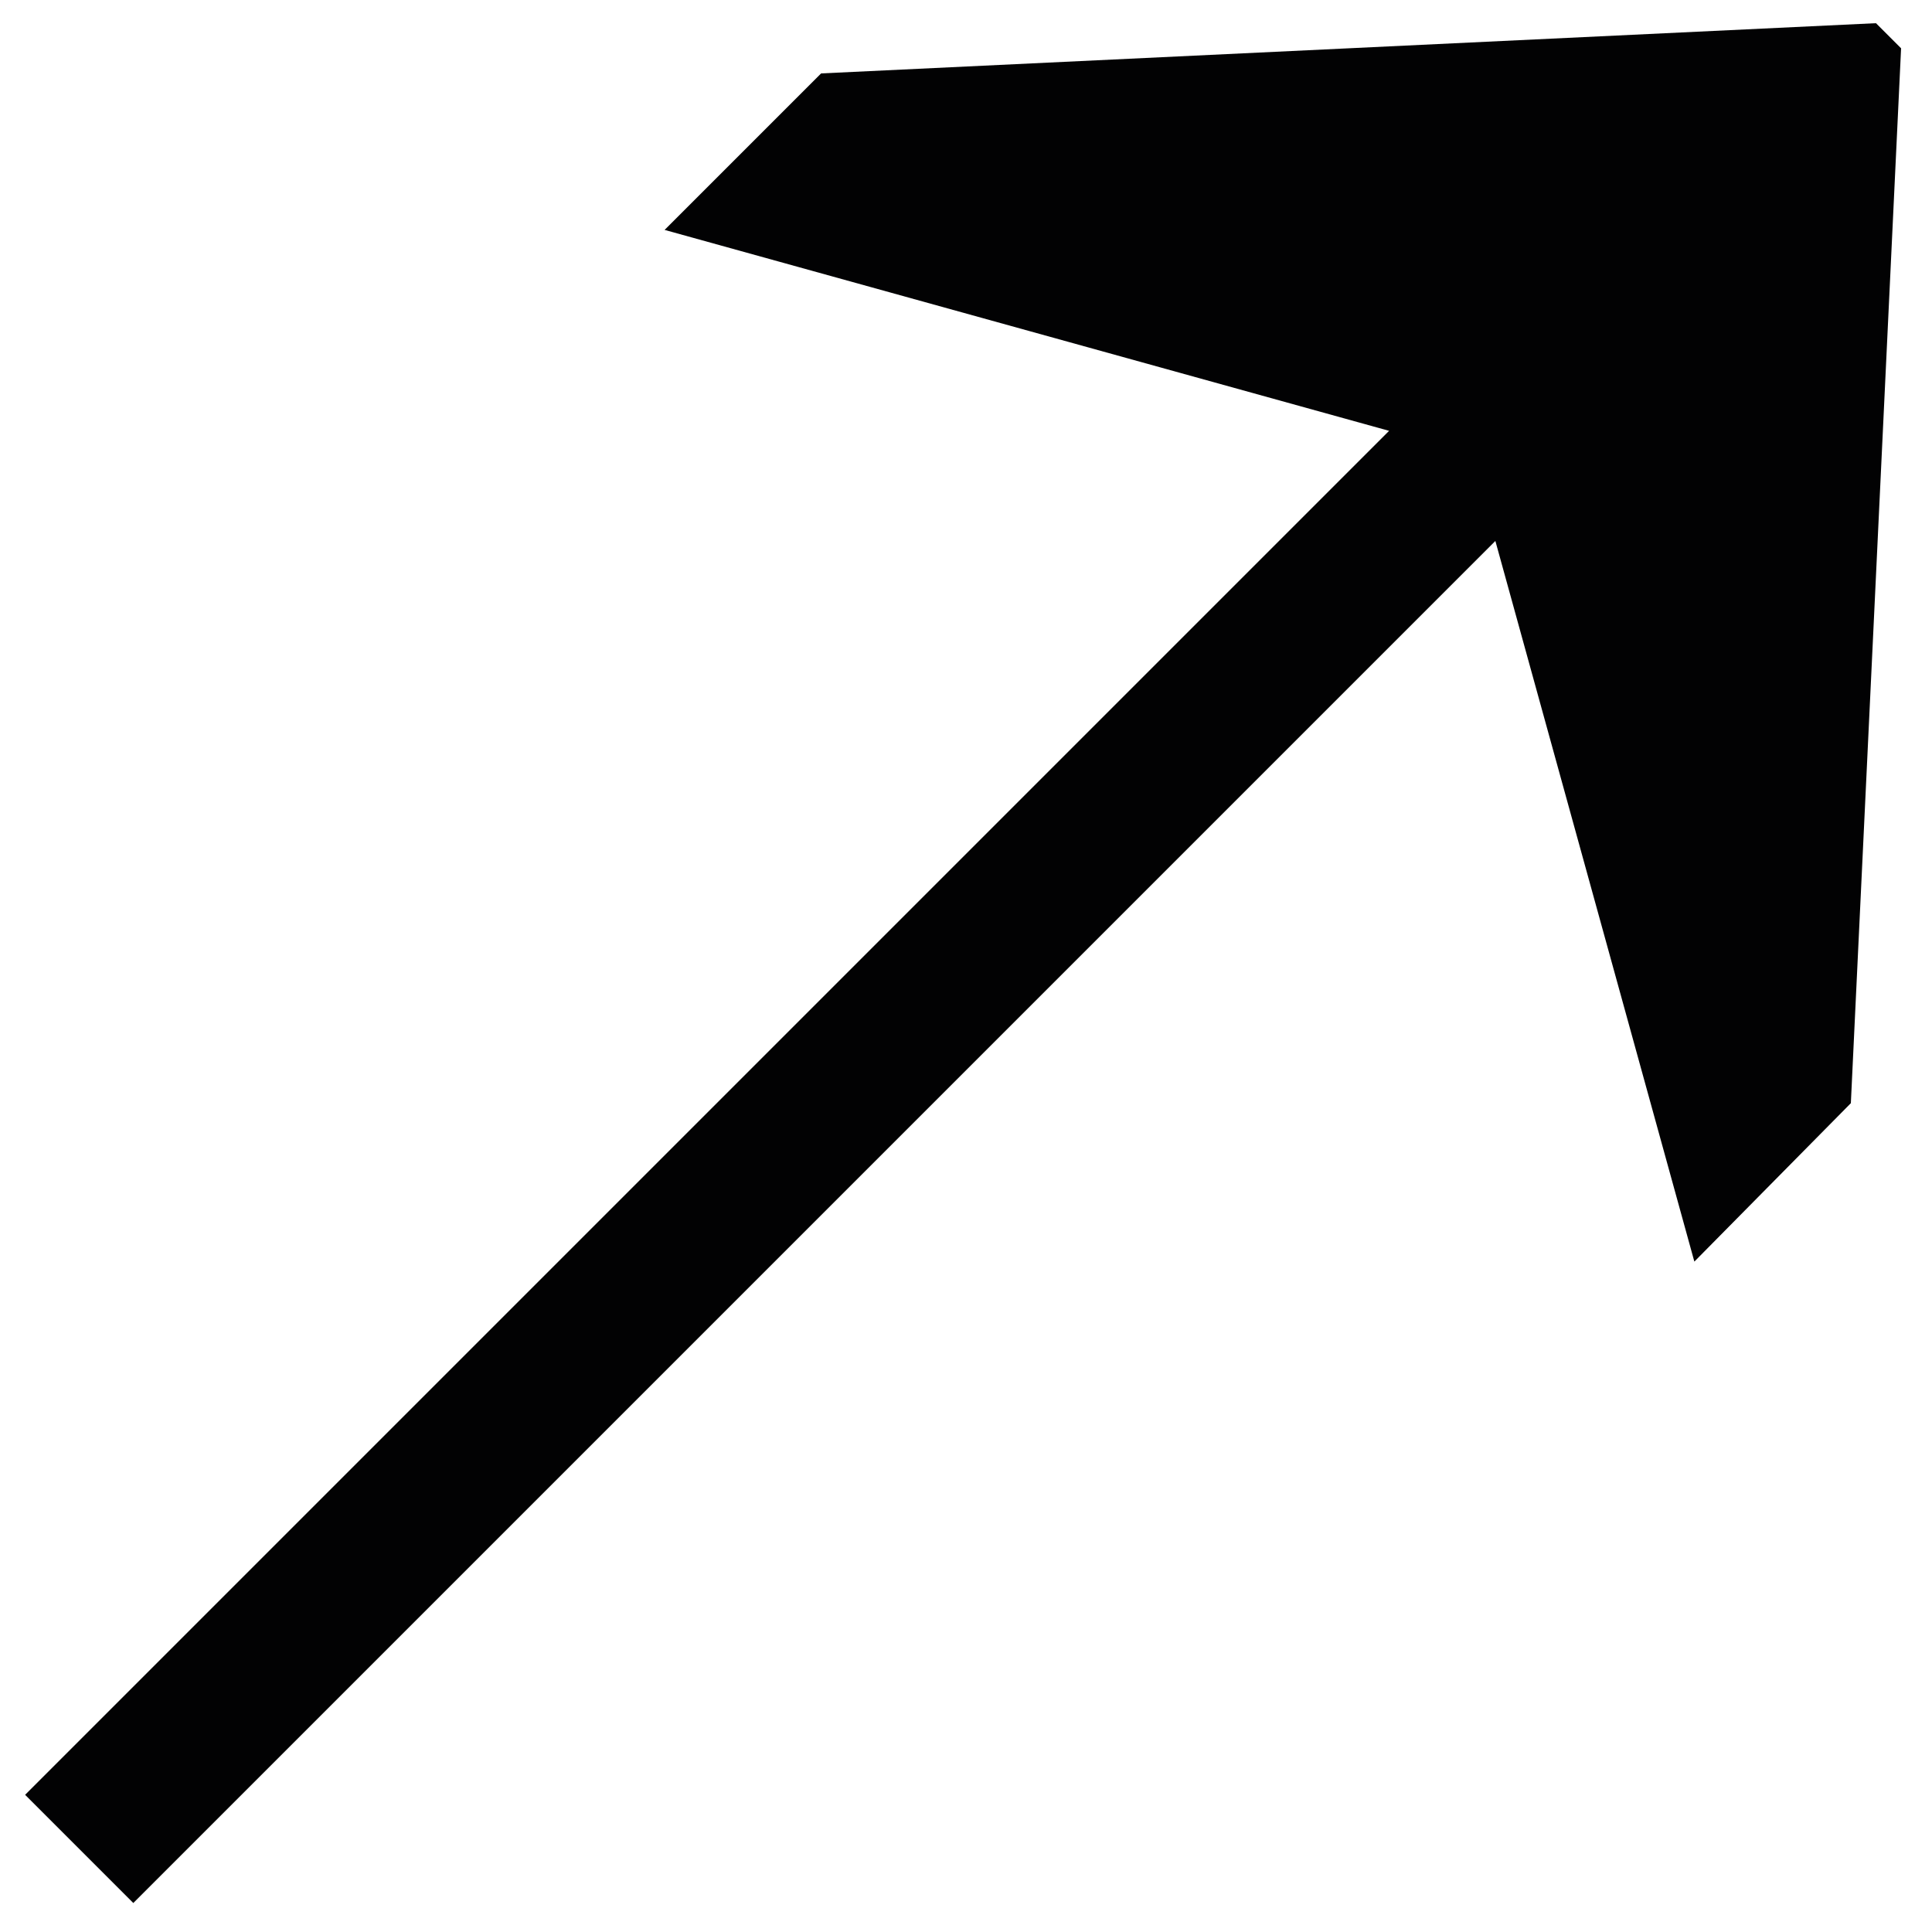 <?xml version="1.0" encoding="utf-8"?>
<!-- Generator: Adobe Illustrator 20.0.0, SVG Export Plug-In . SVG Version: 6.00 Build 0)  -->
<!DOCTYPE svg PUBLIC "-//W3C//DTD SVG 1.1//EN" "http://www.w3.org/Graphics/SVG/1.1/DTD/svg11.dtd">
<svg version="1.1" id="Calque_1" xmlns="http://www.w3.org/2000/svg" xmlns:xlink="http://www.w3.org/1999/xlink" x="0px" y="0px"
	 viewBox="0 0 100 100" style="enable-background:new 0 0 100 100;" xml:space="preserve">
<style type="text/css">
	.st0{fill:#020203;}
</style>
<polygon class="st0" points="97.1,1.2 42.5,3.8 34.4,11.9 71.9,22.3 71.9,22.3 71.9,22.3 1.3,92.9 6.9,98.5 77.4,28 87.7,65.3 
	95.8,57.1 98.4,2.5 "/>
</svg>
